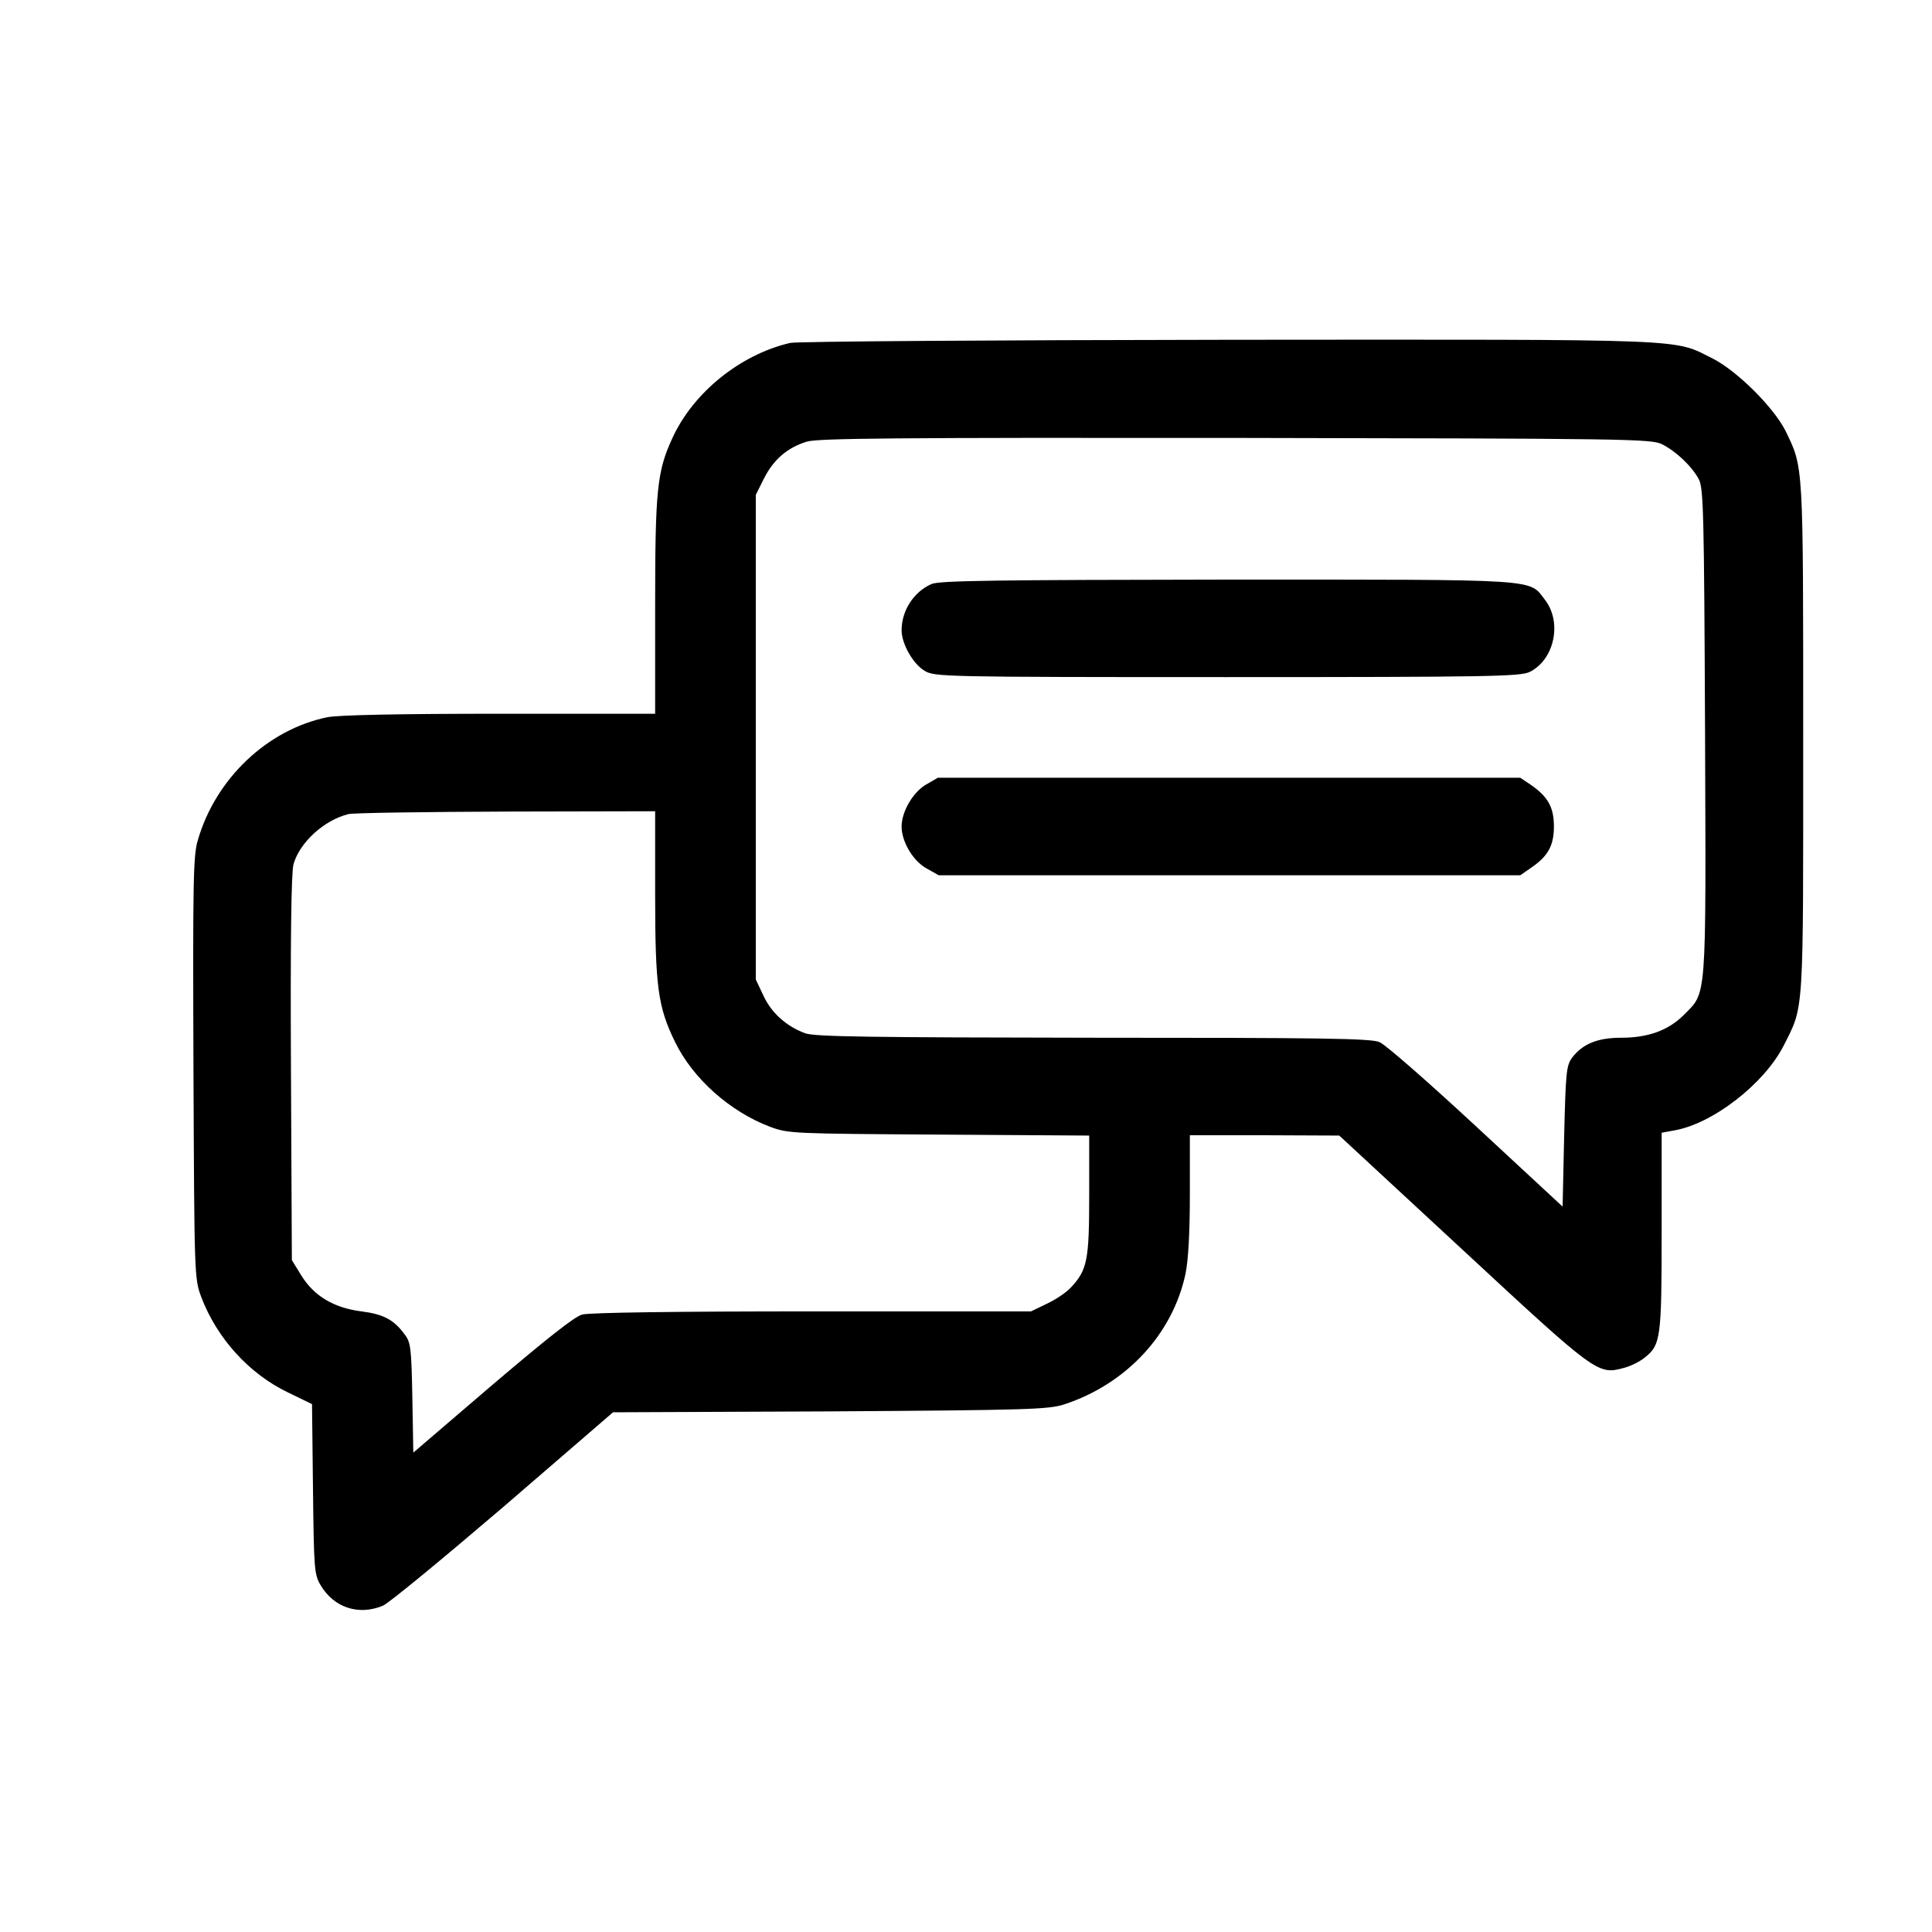 <svg width="30" height="30" viewBox="0 0 30 30" fill="none" xmlns="http://www.w3.org/2000/svg">
<path d="M12.269 5.325C11.492 5.506 10.764 6.097 10.442 6.8C10.203 7.318 10.173 7.601 10.173 9.408V11.083H7.756C6.198 11.083 5.25 11.103 5.084 11.137C4.151 11.327 3.346 12.094 3.072 13.046C2.999 13.286 2.994 13.696 3.004 16.582C3.018 19.835 3.018 19.85 3.126 20.143C3.37 20.783 3.868 21.33 4.464 21.618L4.845 21.803L4.86 23.122C4.874 24.348 4.879 24.451 4.977 24.612C5.182 24.963 5.568 25.09 5.944 24.934C6.032 24.9 6.872 24.206 7.814 23.401L9.519 21.93L12.889 21.916C15.966 21.896 16.278 21.886 16.523 21.808C17.49 21.491 18.207 20.719 18.408 19.782C18.452 19.571 18.476 19.142 18.476 18.541V17.628H19.639L20.796 17.633L22.715 19.41C24.791 21.335 24.811 21.349 25.211 21.242C25.314 21.217 25.46 21.144 25.534 21.085C25.788 20.885 25.802 20.792 25.802 19.122V17.589L25.993 17.554C26.593 17.452 27.394 16.831 27.697 16.236C28.015 15.606 28 15.811 28 11.454C28 7.156 28.005 7.269 27.726 6.692C27.546 6.331 26.979 5.764 26.598 5.569C25.968 5.257 26.383 5.271 19.082 5.276C15.429 5.281 12.366 5.301 12.269 5.325ZM25.807 6.898C26.022 7.005 26.271 7.239 26.378 7.44C26.452 7.576 26.461 7.943 26.476 11.376C26.491 15.615 26.505 15.396 26.139 15.767C25.9 16.001 25.592 16.114 25.172 16.114C24.806 16.114 24.571 16.211 24.41 16.426C24.322 16.548 24.312 16.651 24.288 17.647L24.264 18.736L22.921 17.491C22.183 16.807 21.509 16.216 21.421 16.182C21.289 16.123 20.498 16.114 16.977 16.114C13.524 16.109 12.655 16.099 12.503 16.045C12.215 15.938 11.98 15.733 11.854 15.459L11.736 15.21V11.444V7.684L11.863 7.43C12.01 7.137 12.225 6.951 12.527 6.858C12.698 6.805 13.905 6.795 19.184 6.8C25.279 6.81 25.641 6.815 25.807 6.898ZM10.173 13.877C10.173 15.332 10.217 15.64 10.486 16.187C10.764 16.753 11.336 17.261 11.956 17.496C12.244 17.603 12.298 17.603 14.584 17.618L16.913 17.633V18.561C16.913 19.567 16.884 19.718 16.63 19.991C16.557 20.07 16.391 20.182 16.254 20.245L16.01 20.363H12.615C10.462 20.363 9.158 20.382 9.04 20.412C8.918 20.446 8.488 20.788 7.639 21.51L6.418 22.556L6.403 21.706C6.388 20.939 6.379 20.846 6.286 20.724C6.115 20.49 5.954 20.407 5.612 20.363C5.187 20.309 4.879 20.128 4.679 19.806L4.532 19.567L4.518 16.592C4.508 14.58 4.523 13.554 4.557 13.422C4.65 13.085 5.031 12.734 5.412 12.641C5.495 12.622 6.598 12.607 7.868 12.602L10.173 12.597V13.877Z" fill="black"/>
<path d="M14.464 9.069C14.186 9.191 14 9.484 14 9.786C14 9.996 14.176 10.309 14.357 10.416C14.508 10.509 14.63 10.514 19.045 10.514C23.109 10.514 23.597 10.504 23.748 10.436C24.134 10.25 24.261 9.669 23.993 9.318C23.734 8.985 23.997 9 19.07 9C15.46 9.005 14.581 9.015 14.464 9.069Z" fill="black"/>
<path d="M14.376 12.185C14.176 12.302 14 12.605 14 12.834C14 13.069 14.176 13.367 14.386 13.484L14.576 13.591H19.089H23.607L23.768 13.479C24.037 13.298 24.129 13.132 24.129 12.834C24.129 12.536 24.037 12.37 23.768 12.185L23.607 12.077H19.084H14.562L14.376 12.185Z" fill="black"/>
</svg>
